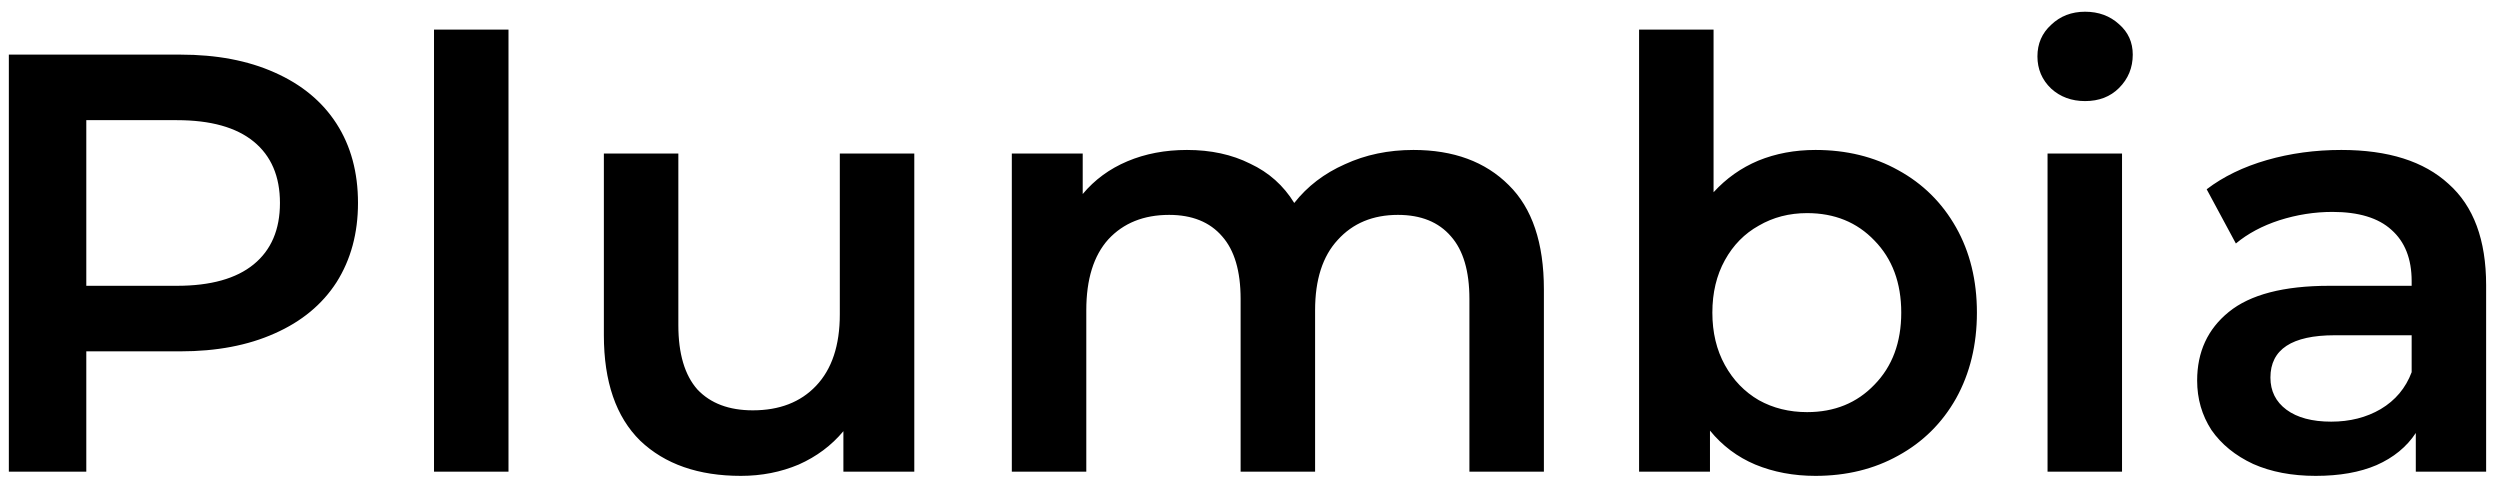 <svg width="106" height="21" viewBox="0 0 106 21" fill="none" xmlns="http://www.w3.org/2000/svg">
<path d="M7.651 2.316C9.183 2.316 10.514 2.568 11.642 3.073C12.787 3.579 13.663 4.303 14.27 5.246C14.876 6.189 15.179 7.309 15.179 8.606C15.179 9.886 14.876 11.006 14.27 11.966C13.663 12.909 12.787 13.634 11.642 14.139C10.514 14.644 9.183 14.897 7.651 14.897H3.659V20H0.375V2.316H7.651ZM7.499 12.118C8.931 12.118 10.017 11.815 10.758 11.208C11.499 10.602 11.87 9.735 11.87 8.606C11.87 7.478 11.499 6.61 10.758 6.004C10.017 5.398 8.931 5.095 7.499 5.095H3.659V12.118H7.499ZM18.402 1.255H21.56V20H18.402V1.255ZM38.766 6.509V20H35.76V18.282C35.255 18.888 34.623 19.36 33.865 19.697C33.107 20.017 32.291 20.177 31.415 20.177C29.613 20.177 28.189 19.68 27.145 18.686C26.118 17.676 25.604 16.185 25.604 14.215V6.509H28.762V13.785C28.762 14.998 29.032 15.907 29.57 16.514C30.126 17.103 30.909 17.398 31.92 17.398C33.048 17.398 33.941 17.053 34.598 16.362C35.272 15.655 35.608 14.644 35.608 13.33V6.509H38.766ZM59.929 6.358C61.63 6.358 62.977 6.855 63.971 7.848C64.965 8.825 65.461 10.299 65.461 12.269V20H62.303V12.674C62.303 11.495 62.042 10.61 61.52 10.021C60.998 9.415 60.249 9.111 59.272 9.111C58.211 9.111 57.36 9.465 56.72 10.172C56.08 10.863 55.76 11.857 55.76 13.154V20H52.602V12.674C52.602 11.495 52.341 10.61 51.819 10.021C51.297 9.415 50.547 9.111 49.571 9.111C48.493 9.111 47.634 9.457 46.994 10.147C46.371 10.838 46.059 11.84 46.059 13.154V20H42.901V6.509H45.907V8.227C46.413 7.621 47.044 7.158 47.802 6.838C48.56 6.518 49.402 6.358 50.328 6.358C51.339 6.358 52.232 6.551 53.006 6.939C53.798 7.309 54.421 7.865 54.876 8.606C55.432 7.899 56.148 7.351 57.023 6.964C57.899 6.56 58.868 6.358 59.929 6.358ZM76.975 6.358C78.288 6.358 79.459 6.644 80.486 7.217C81.531 7.789 82.347 8.598 82.937 9.642C83.526 10.686 83.821 11.89 83.821 13.255C83.821 14.619 83.526 15.832 82.937 16.893C82.347 17.937 81.531 18.745 80.486 19.318C79.459 19.89 78.288 20.177 76.975 20.177C76.048 20.177 75.198 20.017 74.423 19.697C73.665 19.377 73.025 18.897 72.503 18.257V20H69.497V1.255H72.655V8.151C73.194 7.562 73.825 7.116 74.549 6.812C75.29 6.509 76.099 6.358 76.975 6.358ZM76.621 17.474C77.783 17.474 78.735 17.086 79.476 16.311C80.234 15.537 80.613 14.518 80.613 13.255C80.613 11.992 80.234 10.973 79.476 10.198C78.735 9.423 77.783 9.036 76.621 9.036C75.863 9.036 75.181 9.213 74.575 9.566C73.968 9.903 73.488 10.392 73.135 11.031C72.781 11.671 72.604 12.412 72.604 13.255C72.604 14.097 72.781 14.838 73.135 15.478C73.488 16.118 73.968 16.615 74.575 16.968C75.181 17.305 75.863 17.474 76.621 17.474ZM86.816 6.509H89.974V20H86.816V6.509ZM88.408 4.286C87.835 4.286 87.355 4.109 86.968 3.756C86.58 3.385 86.387 2.93 86.387 2.391C86.387 1.852 86.58 1.406 86.968 1.052C87.355 0.682 87.835 0.497 88.408 0.497C88.98 0.497 89.46 0.673 89.848 1.027C90.235 1.364 90.429 1.793 90.429 2.316C90.429 2.871 90.235 3.343 89.848 3.73C89.477 4.101 88.997 4.286 88.408 4.286ZM99.272 6.358C101.26 6.358 102.776 6.838 103.82 7.798C104.881 8.741 105.412 10.172 105.412 12.092V20H102.43V18.358C102.043 18.947 101.487 19.402 100.763 19.722C100.056 20.025 99.197 20.177 98.186 20.177C97.176 20.177 96.291 20.008 95.534 19.672C94.776 19.318 94.186 18.838 93.765 18.232C93.361 17.608 93.159 16.909 93.159 16.135C93.159 14.922 93.605 13.954 94.498 13.229C95.407 12.488 96.83 12.118 98.767 12.118H102.254V11.916C102.254 10.973 101.967 10.248 101.395 9.743C100.839 9.238 100.005 8.985 98.894 8.985C98.136 8.985 97.386 9.103 96.645 9.339C95.921 9.575 95.306 9.903 94.801 10.324L93.563 8.025C94.27 7.486 95.121 7.074 96.115 6.787C97.108 6.501 98.161 6.358 99.272 6.358ZM98.843 17.878C99.635 17.878 100.334 17.701 100.94 17.347C101.563 16.977 102.001 16.455 102.254 15.781V14.215H98.995C97.176 14.215 96.266 14.813 96.266 16.008C96.266 16.581 96.493 17.036 96.948 17.373C97.403 17.709 98.035 17.878 98.843 17.878Z" fill="black"/>
</svg>
